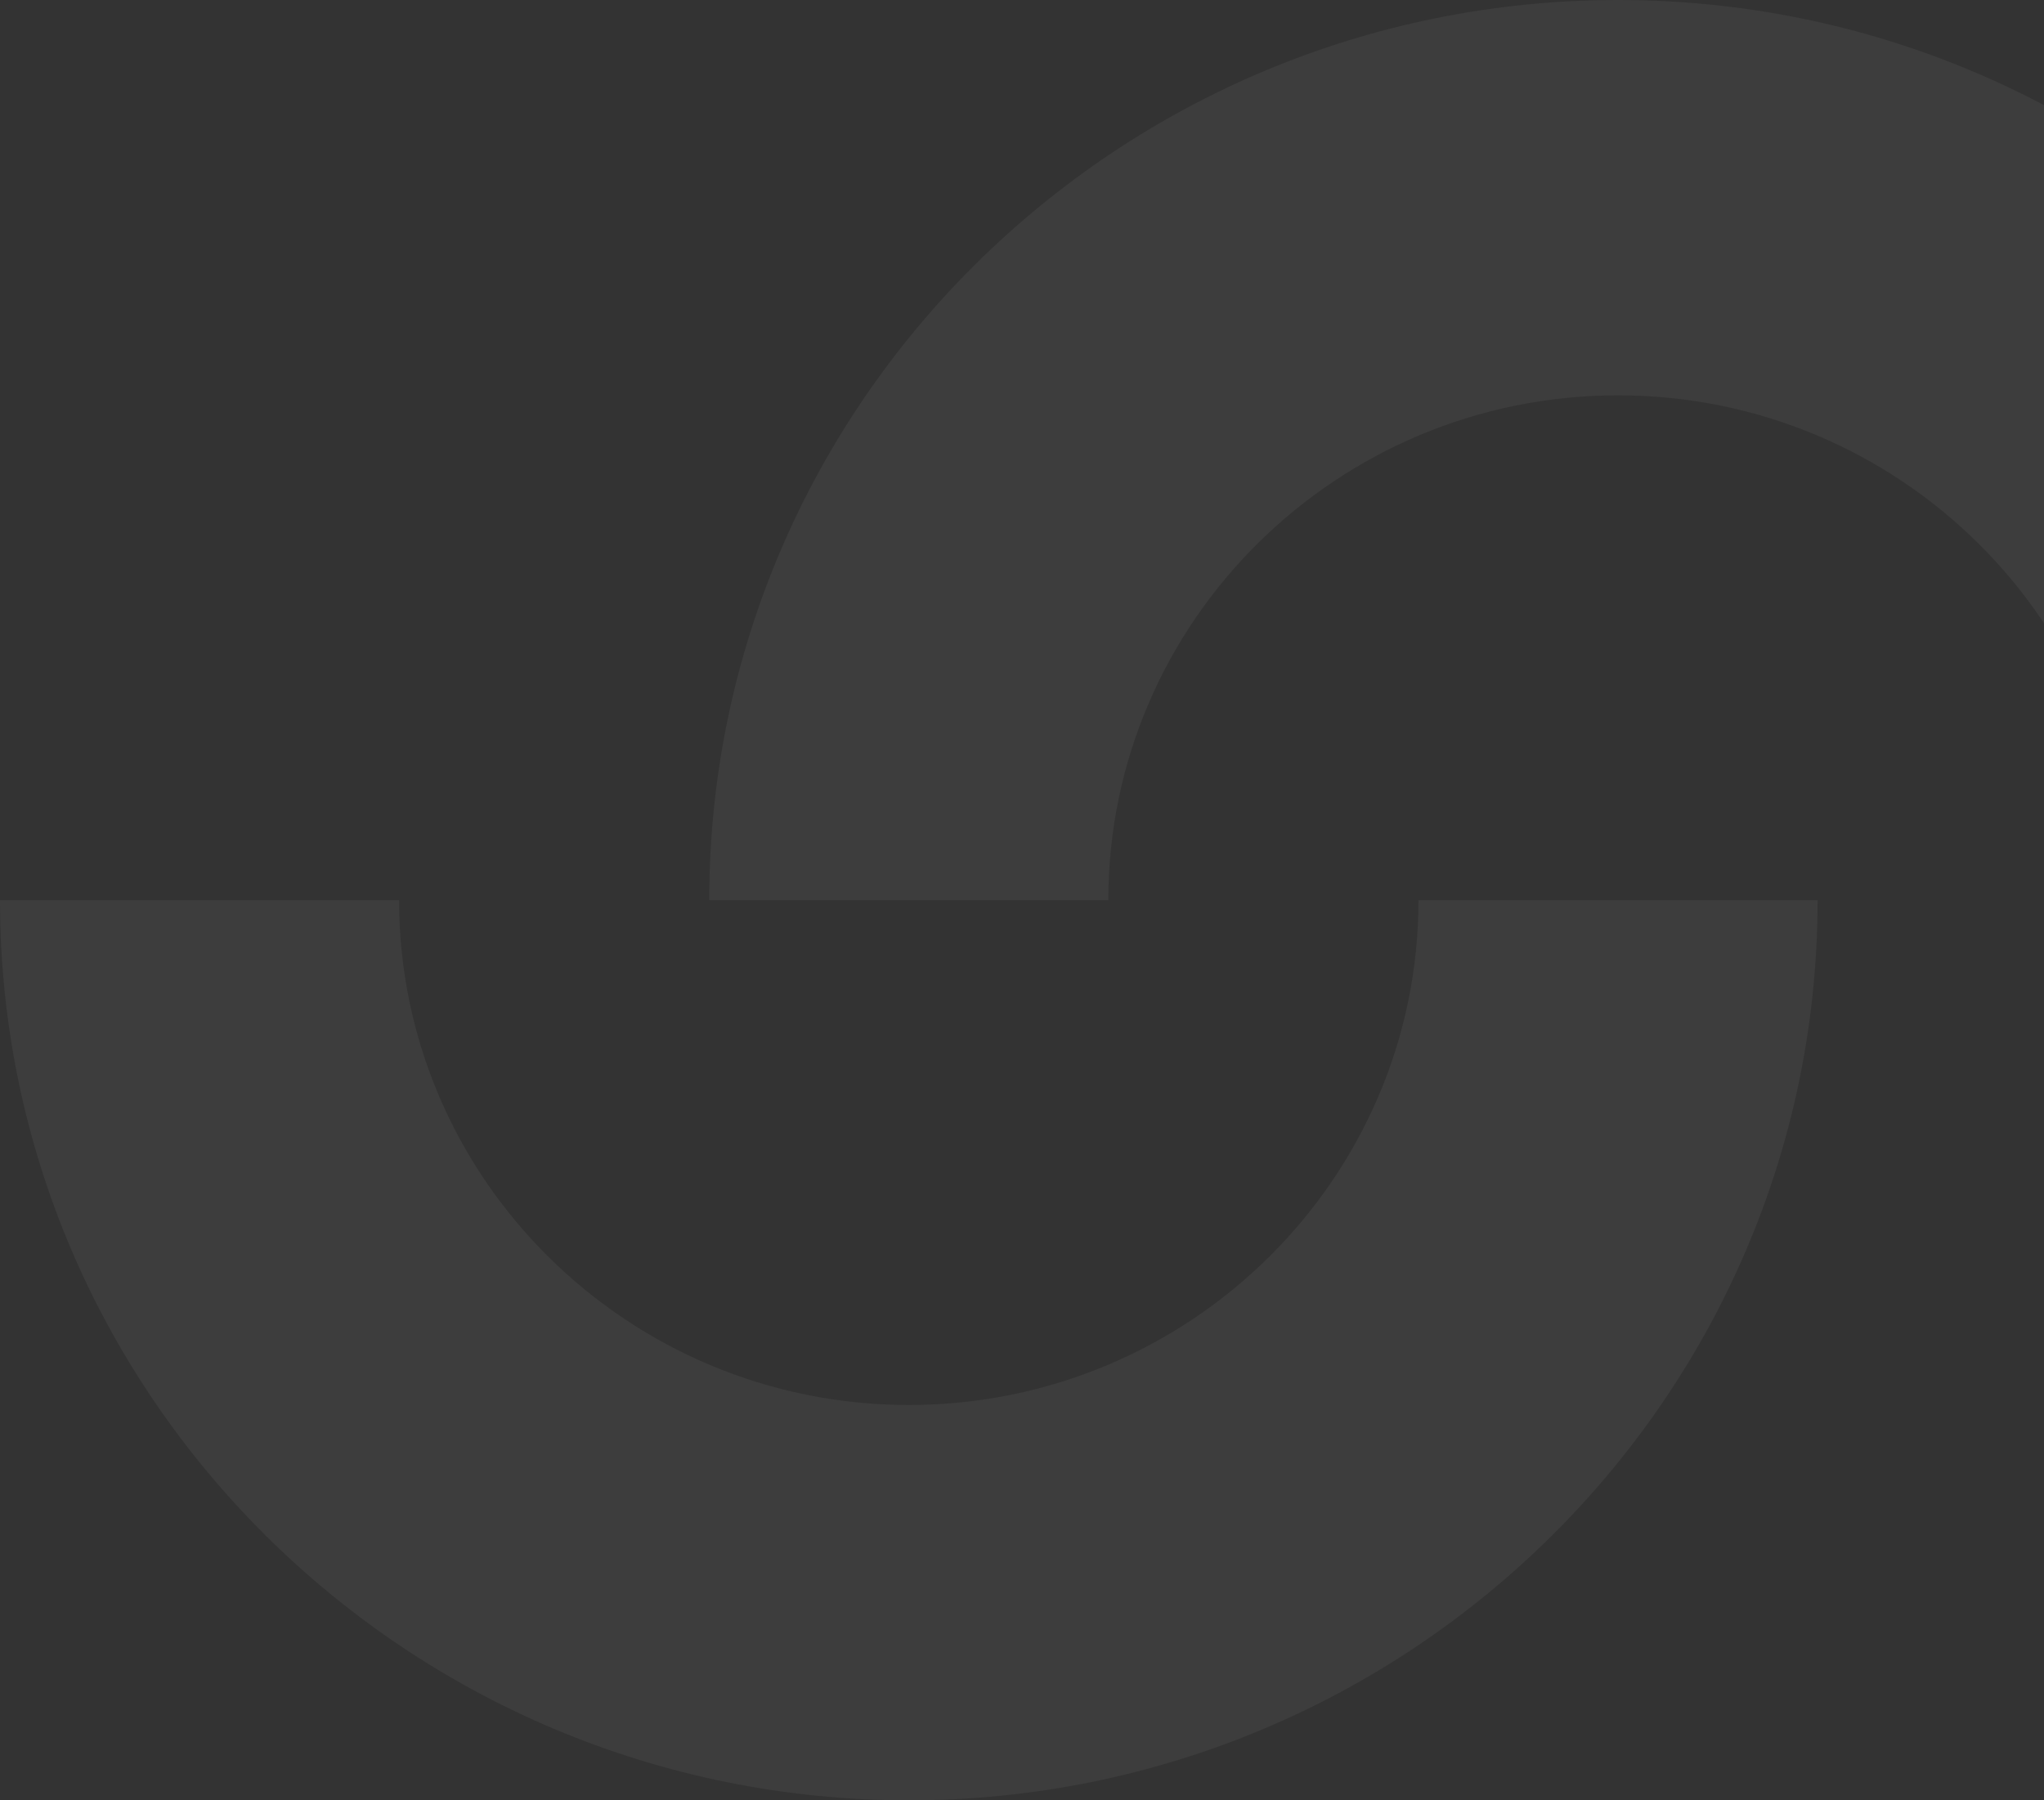 <svg width="546" height="481" viewBox="0 0 546 481" fill="none" xmlns="http://www.w3.org/2000/svg">
<rect x="0" y="0" width="546" height="481" fill="#333333" stroke="none"/>
<path opacity="0.05" d="M242.773 481C108.913 481 -5.1604e-05 373.12 -4.001e-05 240.5L106.611 240.5C106.611 314.877 167.693 375.374 242.76 375.374C317.827 375.374 378.908 314.864 378.908 240.5L485.519 240.5C485.533 373.12 376.633 481 242.773 481ZM432.227 3.98113e-05C298.367 2.81089e-05 189.454 107.88 189.454 240.5L296.065 240.5C296.065 166.123 357.147 105.626 432.214 105.626C507.294 105.626 568.362 166.136 568.362 240.5L675 240.5C675 107.894 566.1 5.15148e-05 432.227 3.98113e-05Z" fill="white"/>
</svg>
